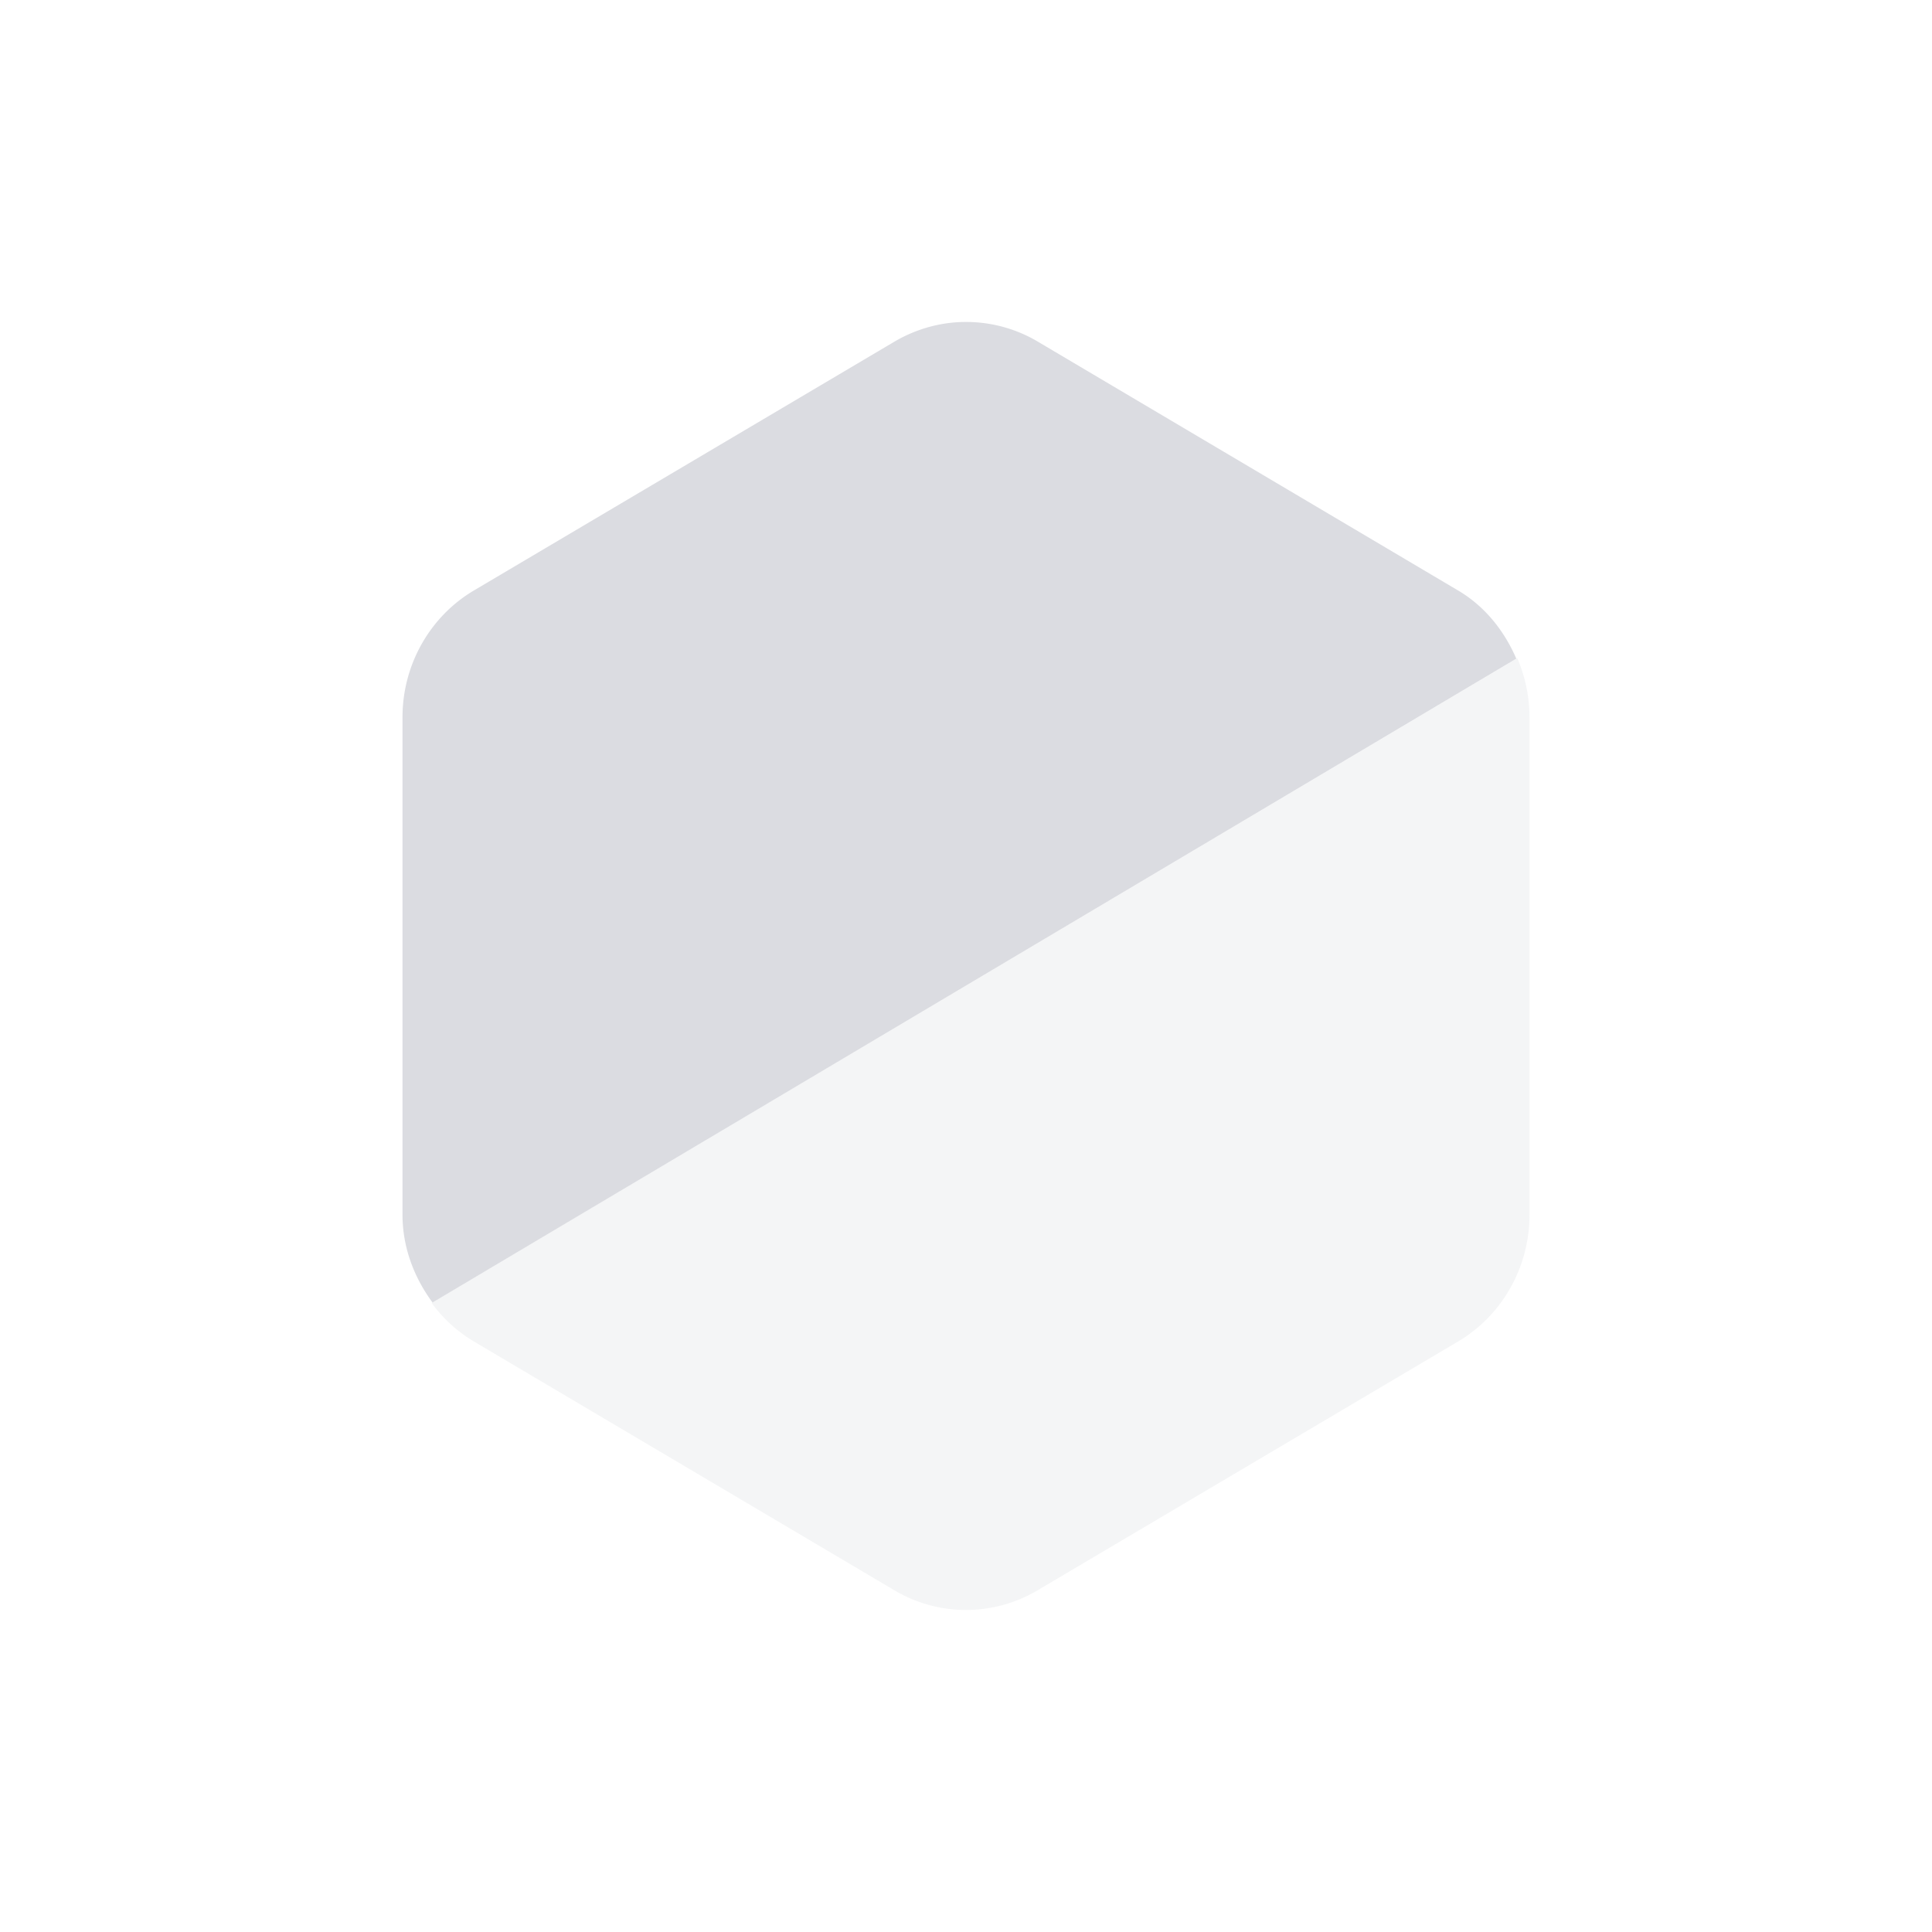 <svg xmlns="http://www.w3.org/2000/svg" width="24" height="24" version="1.1">
 <defs>
  <style id="current-color-scheme" type="text/css">
   .ColorScheme-Text { color:#DBDCE1; } .ColorScheme-Highlight { color:#4285f4; }
  </style>
 </defs>
 <path style="fill:currentColor" class="ColorScheme-Text" d="m 12.041,4 c -0.325,-0.008 -0.648,0.078 -0.93,0.244 L 5.889,7.334 C 5.339,7.659 5,8.26 5,8.91 v 6.18 c -2e-7,0.403 0.143,0.779 0.373,1.09 L 18.836,8.182 C 18.686,7.834 18.444,7.53 18.111,7.334 L 12.889,4.242 C 12.632,4.09 12.34,4.007 12.043,4 Z m 6.889,4.41 a 1.776,1.819 0 0 1 0.014,0.053 c -0.004,-0.018 -0.009,-0.035 -0.014,-0.053 z M 5.502,16.352 c 0.013,0.014 0.026,0.026 0.039,0.039 a 1.776,1.819 0 0 1 -0.039,-0.039 z"/>
 <path style="opacity:0.3;fill:currentColor" class="ColorScheme-Text" d="M 18.848,8.176 5.361,16.185 a 1.776,1.819 0 0 0 0.527,0.48 l 5.224,3.091 a 1.776,1.819 0 0 0 1.776,0 l 5.224,-3.091 A 1.776,1.819 0 0 0 19,15.091 V 8.909 A 1.776,1.819 0 0 0 18.848,8.176 Z"/>
</svg>
